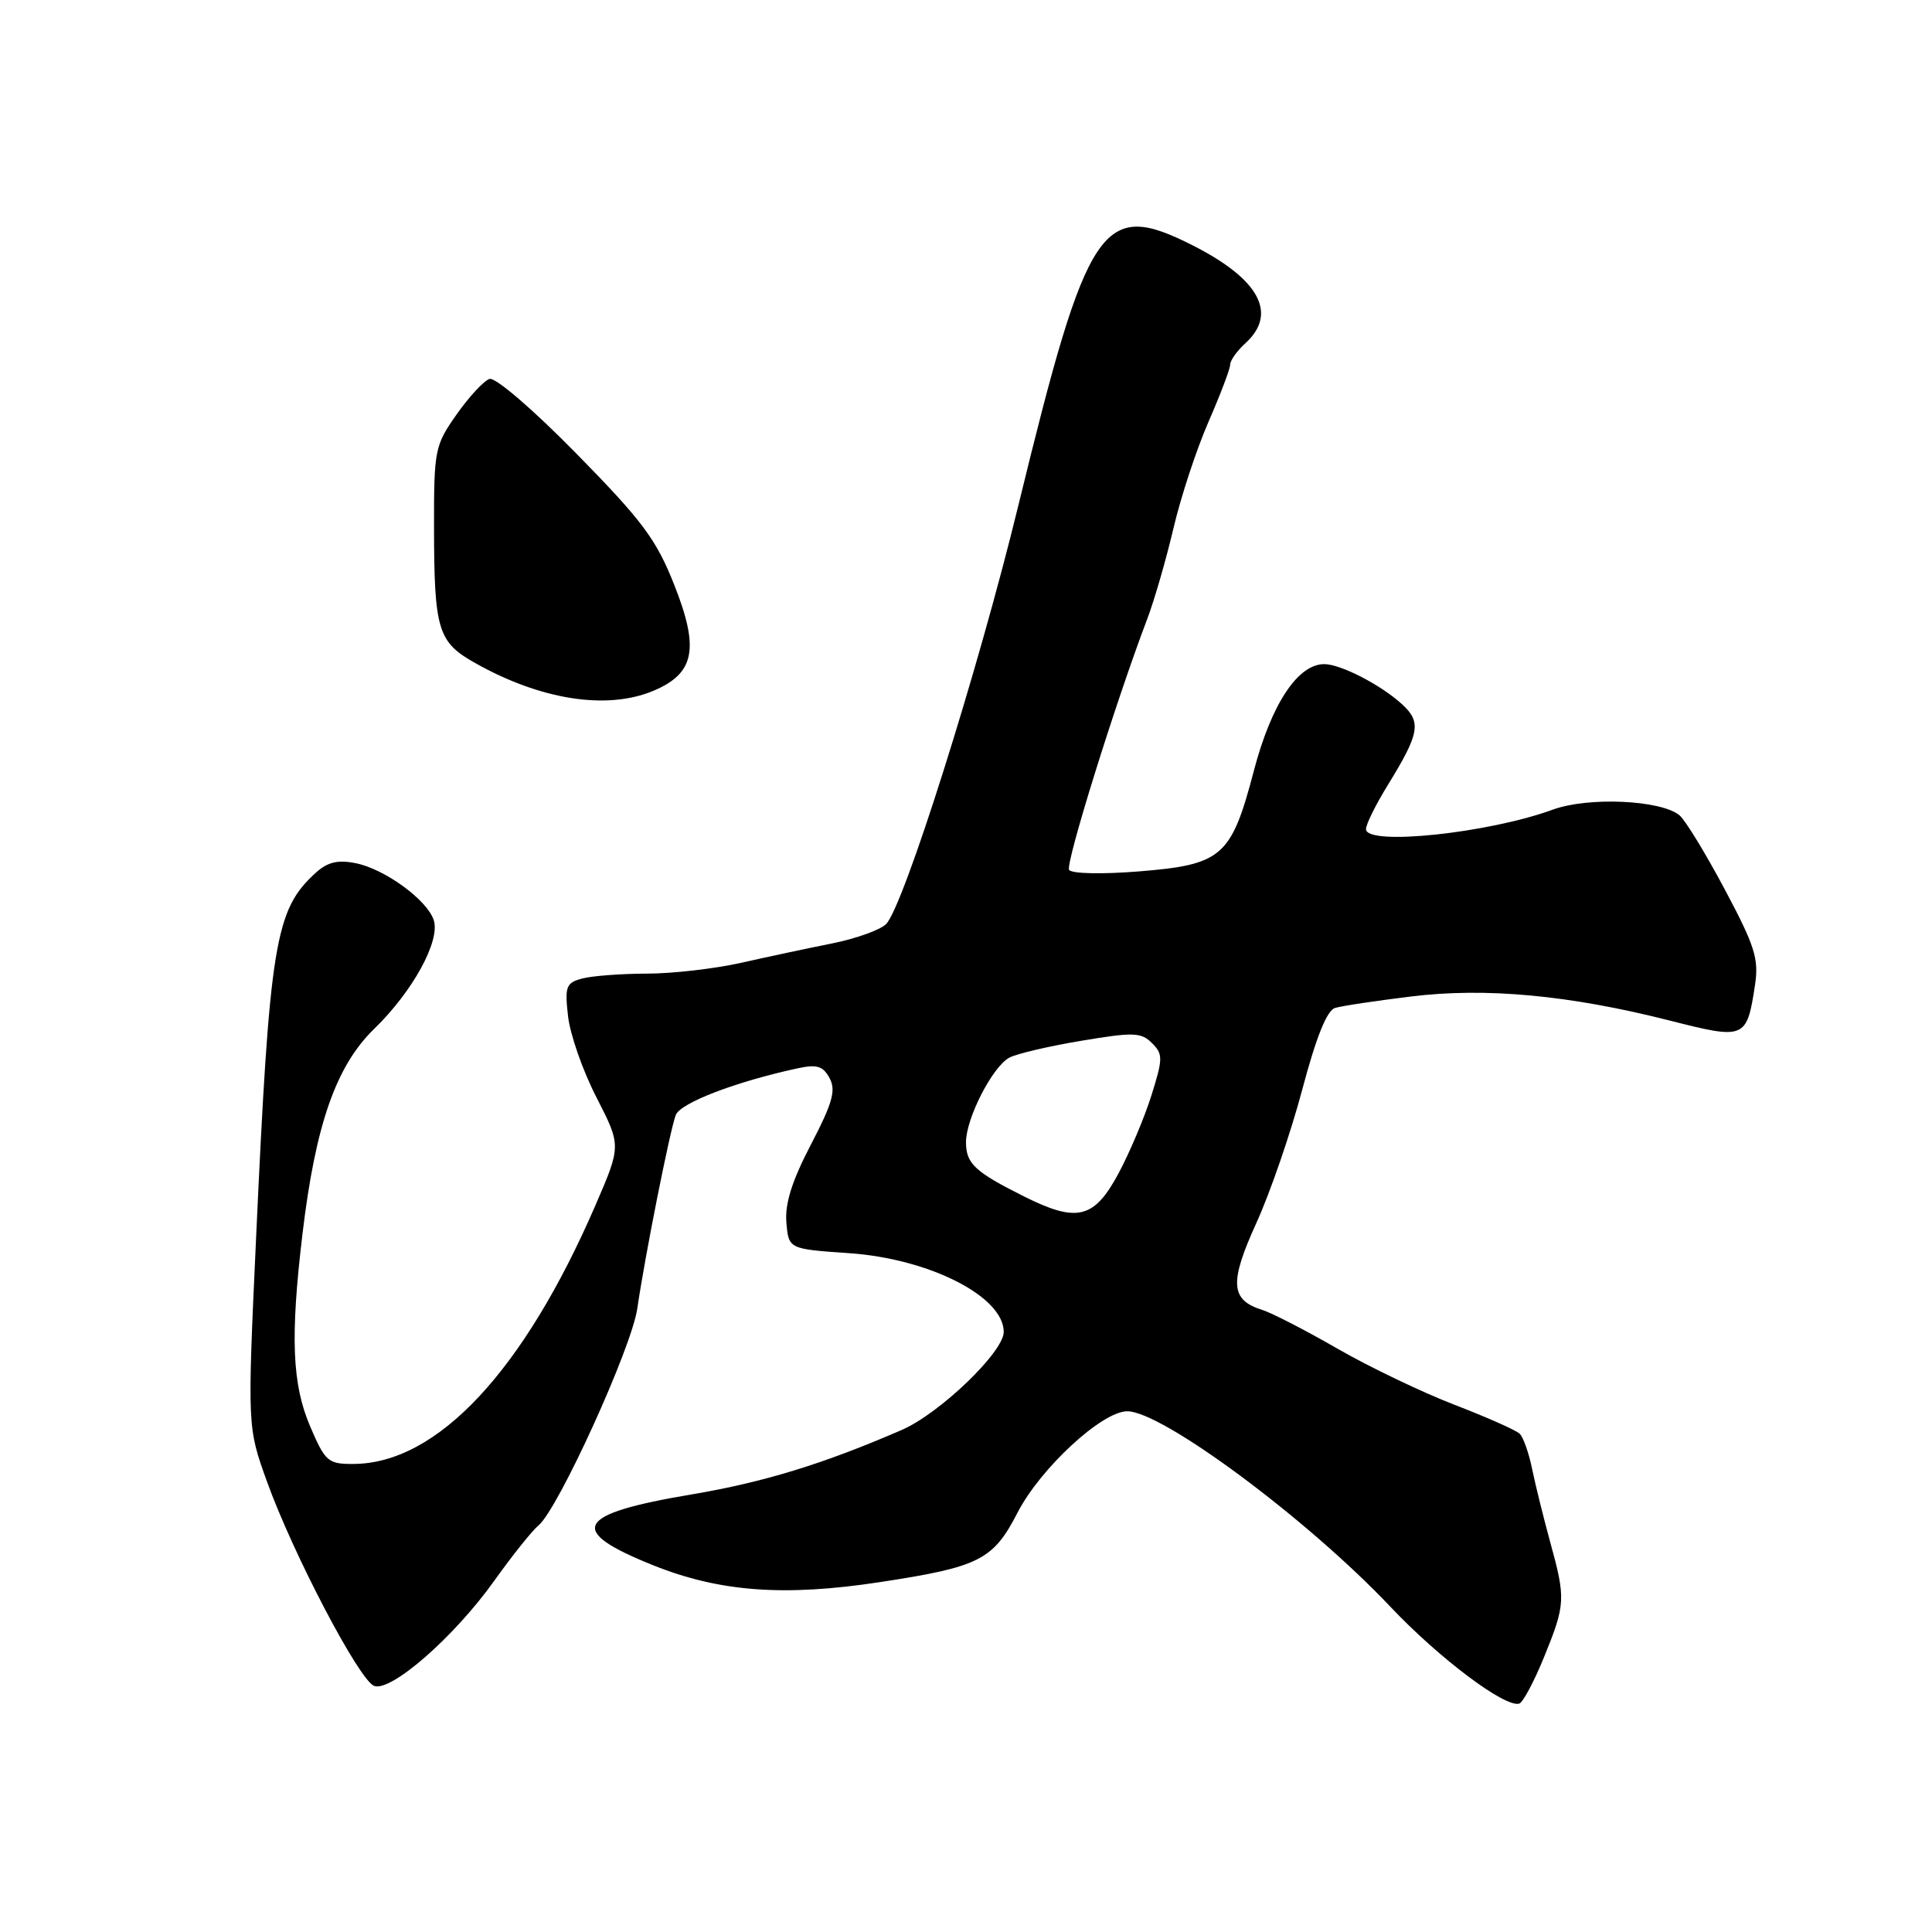 <?xml version="1.0" encoding="UTF-8" standalone="no"?>
<!DOCTYPE svg PUBLIC "-//W3C//DTD SVG 1.1//EN" "http://www.w3.org/Graphics/SVG/1.1/DTD/svg11.dtd" >
<svg xmlns="http://www.w3.org/2000/svg" xmlns:xlink="http://www.w3.org/1999/xlink" version="1.1" viewBox="0 0 256 256">
 <g >
 <path fill="currentColor"
d=" M 204.61 219.54 C 207.44 212.58 207.48 211.84 205.40 204.30 C 204.53 201.11 203.45 196.78 203.02 194.67 C 202.59 192.56 201.85 190.45 201.37 189.98 C 200.89 189.51 197.01 187.79 192.75 186.15 C 188.49 184.51 181.51 181.17 177.25 178.72 C 172.99 176.27 168.49 173.95 167.25 173.57 C 163.03 172.25 162.88 169.95 166.47 162.06 C 168.31 158.03 171.04 150.08 172.55 144.39 C 174.39 137.45 175.82 133.88 176.90 133.56 C 177.78 133.29 182.31 132.61 186.98 132.04 C 196.89 130.82 207.99 131.86 221.29 135.24 C 231.24 137.77 231.46 137.68 232.55 130.50 C 233.07 127.04 232.52 125.32 228.54 117.85 C 226.01 113.09 223.31 108.67 222.54 108.03 C 220.08 106.00 210.45 105.56 205.76 107.28 C 197.16 110.42 181.00 112.11 181.00 109.86 C 181.00 109.23 182.29 106.62 183.87 104.06 C 188.12 97.15 188.38 95.69 185.76 93.30 C 182.96 90.74 177.64 88.00 175.47 88.00 C 171.96 88.00 168.46 93.30 166.14 102.14 C 163.15 113.54 161.95 114.58 150.86 115.47 C 145.96 115.86 141.98 115.77 141.66 115.26 C 141.16 114.44 147.78 93.16 152.02 82.00 C 152.96 79.53 154.52 74.12 155.49 70.00 C 156.45 65.88 158.54 59.54 160.12 55.92 C 161.70 52.30 163.00 48.88 163.00 48.33 C 163.00 47.77 163.90 46.50 165.00 45.50 C 169.34 41.57 166.90 37.01 158.07 32.53 C 146.02 26.43 144.14 29.23 134.93 67.00 C 129.59 88.93 119.73 120.12 117.41 122.45 C 116.63 123.22 113.41 124.38 110.25 125.01 C 107.09 125.64 101.66 126.80 98.19 127.58 C 94.72 128.36 89.09 129.01 85.69 129.01 C 82.28 129.02 78.44 129.31 77.14 129.66 C 75.00 130.23 74.82 130.72 75.27 134.66 C 75.54 137.07 77.23 141.91 79.04 145.42 C 82.31 151.81 82.31 151.81 78.92 159.66 C 69.40 181.66 57.96 193.91 46.87 193.98 C 43.47 194.00 43.11 193.69 41.12 189.06 C 38.70 183.44 38.45 177.17 40.08 163.50 C 41.81 149.01 44.53 141.23 49.59 136.32 C 54.69 131.37 58.35 124.69 57.48 121.94 C 56.63 119.27 51.00 115.15 47.14 114.38 C 44.77 113.90 43.41 114.23 41.87 115.62 C 36.43 120.54 35.73 124.81 33.92 164.30 C 32.78 189.11 32.78 189.11 35.37 196.30 C 38.83 205.91 47.59 222.63 49.57 223.39 C 51.79 224.24 60.16 216.93 65.47 209.49 C 67.86 206.14 70.51 202.82 71.36 202.12 C 73.96 199.96 83.68 178.63 84.44 173.41 C 85.49 166.25 88.77 149.78 89.54 147.75 C 90.16 146.14 97.49 143.33 105.68 141.56 C 108.26 141.00 109.06 141.25 109.93 142.87 C 110.79 144.48 110.32 146.16 107.45 151.66 C 104.94 156.48 103.99 159.49 104.20 161.98 C 104.50 165.50 104.50 165.50 112.50 166.05 C 123.17 166.79 133.00 171.80 133.00 176.49 C 133.00 179.14 124.52 187.29 119.50 189.47 C 109.14 193.97 101.19 196.41 91.63 198.02 C 76.17 200.62 75.01 202.79 86.61 207.43 C 95.38 210.94 103.94 211.57 116.59 209.64 C 129.78 207.63 131.60 206.71 134.83 200.43 C 137.87 194.54 146.03 187.00 149.37 187.00 C 154.00 187.00 173.30 201.33 184.23 212.90 C 190.73 219.77 199.48 226.34 201.32 225.73 C 201.81 225.56 203.29 222.78 204.61 219.54 Z  M 86.54 91.55 C 92.05 89.25 92.70 85.98 89.35 77.52 C 86.97 71.49 85.14 69.03 76.40 60.13 C 70.62 54.24 65.63 49.95 64.86 50.21 C 64.11 50.46 62.15 52.57 60.50 54.92 C 57.62 59.01 57.50 59.59 57.51 69.84 C 57.53 83.48 58.01 85.08 62.97 87.86 C 71.66 92.75 80.40 94.11 86.54 91.55 Z  M 135.66 158.52 C 129.15 155.26 128.00 154.18 128.00 151.34 C 128.00 148.18 131.52 141.32 133.75 140.14 C 134.71 139.63 138.99 138.62 143.27 137.91 C 150.18 136.75 151.21 136.78 152.64 138.21 C 154.11 139.68 154.11 140.25 152.56 145.18 C 151.63 148.13 149.66 152.78 148.19 155.52 C 144.96 161.51 142.71 162.05 135.66 158.52 Z "/>
</g>
</svg>